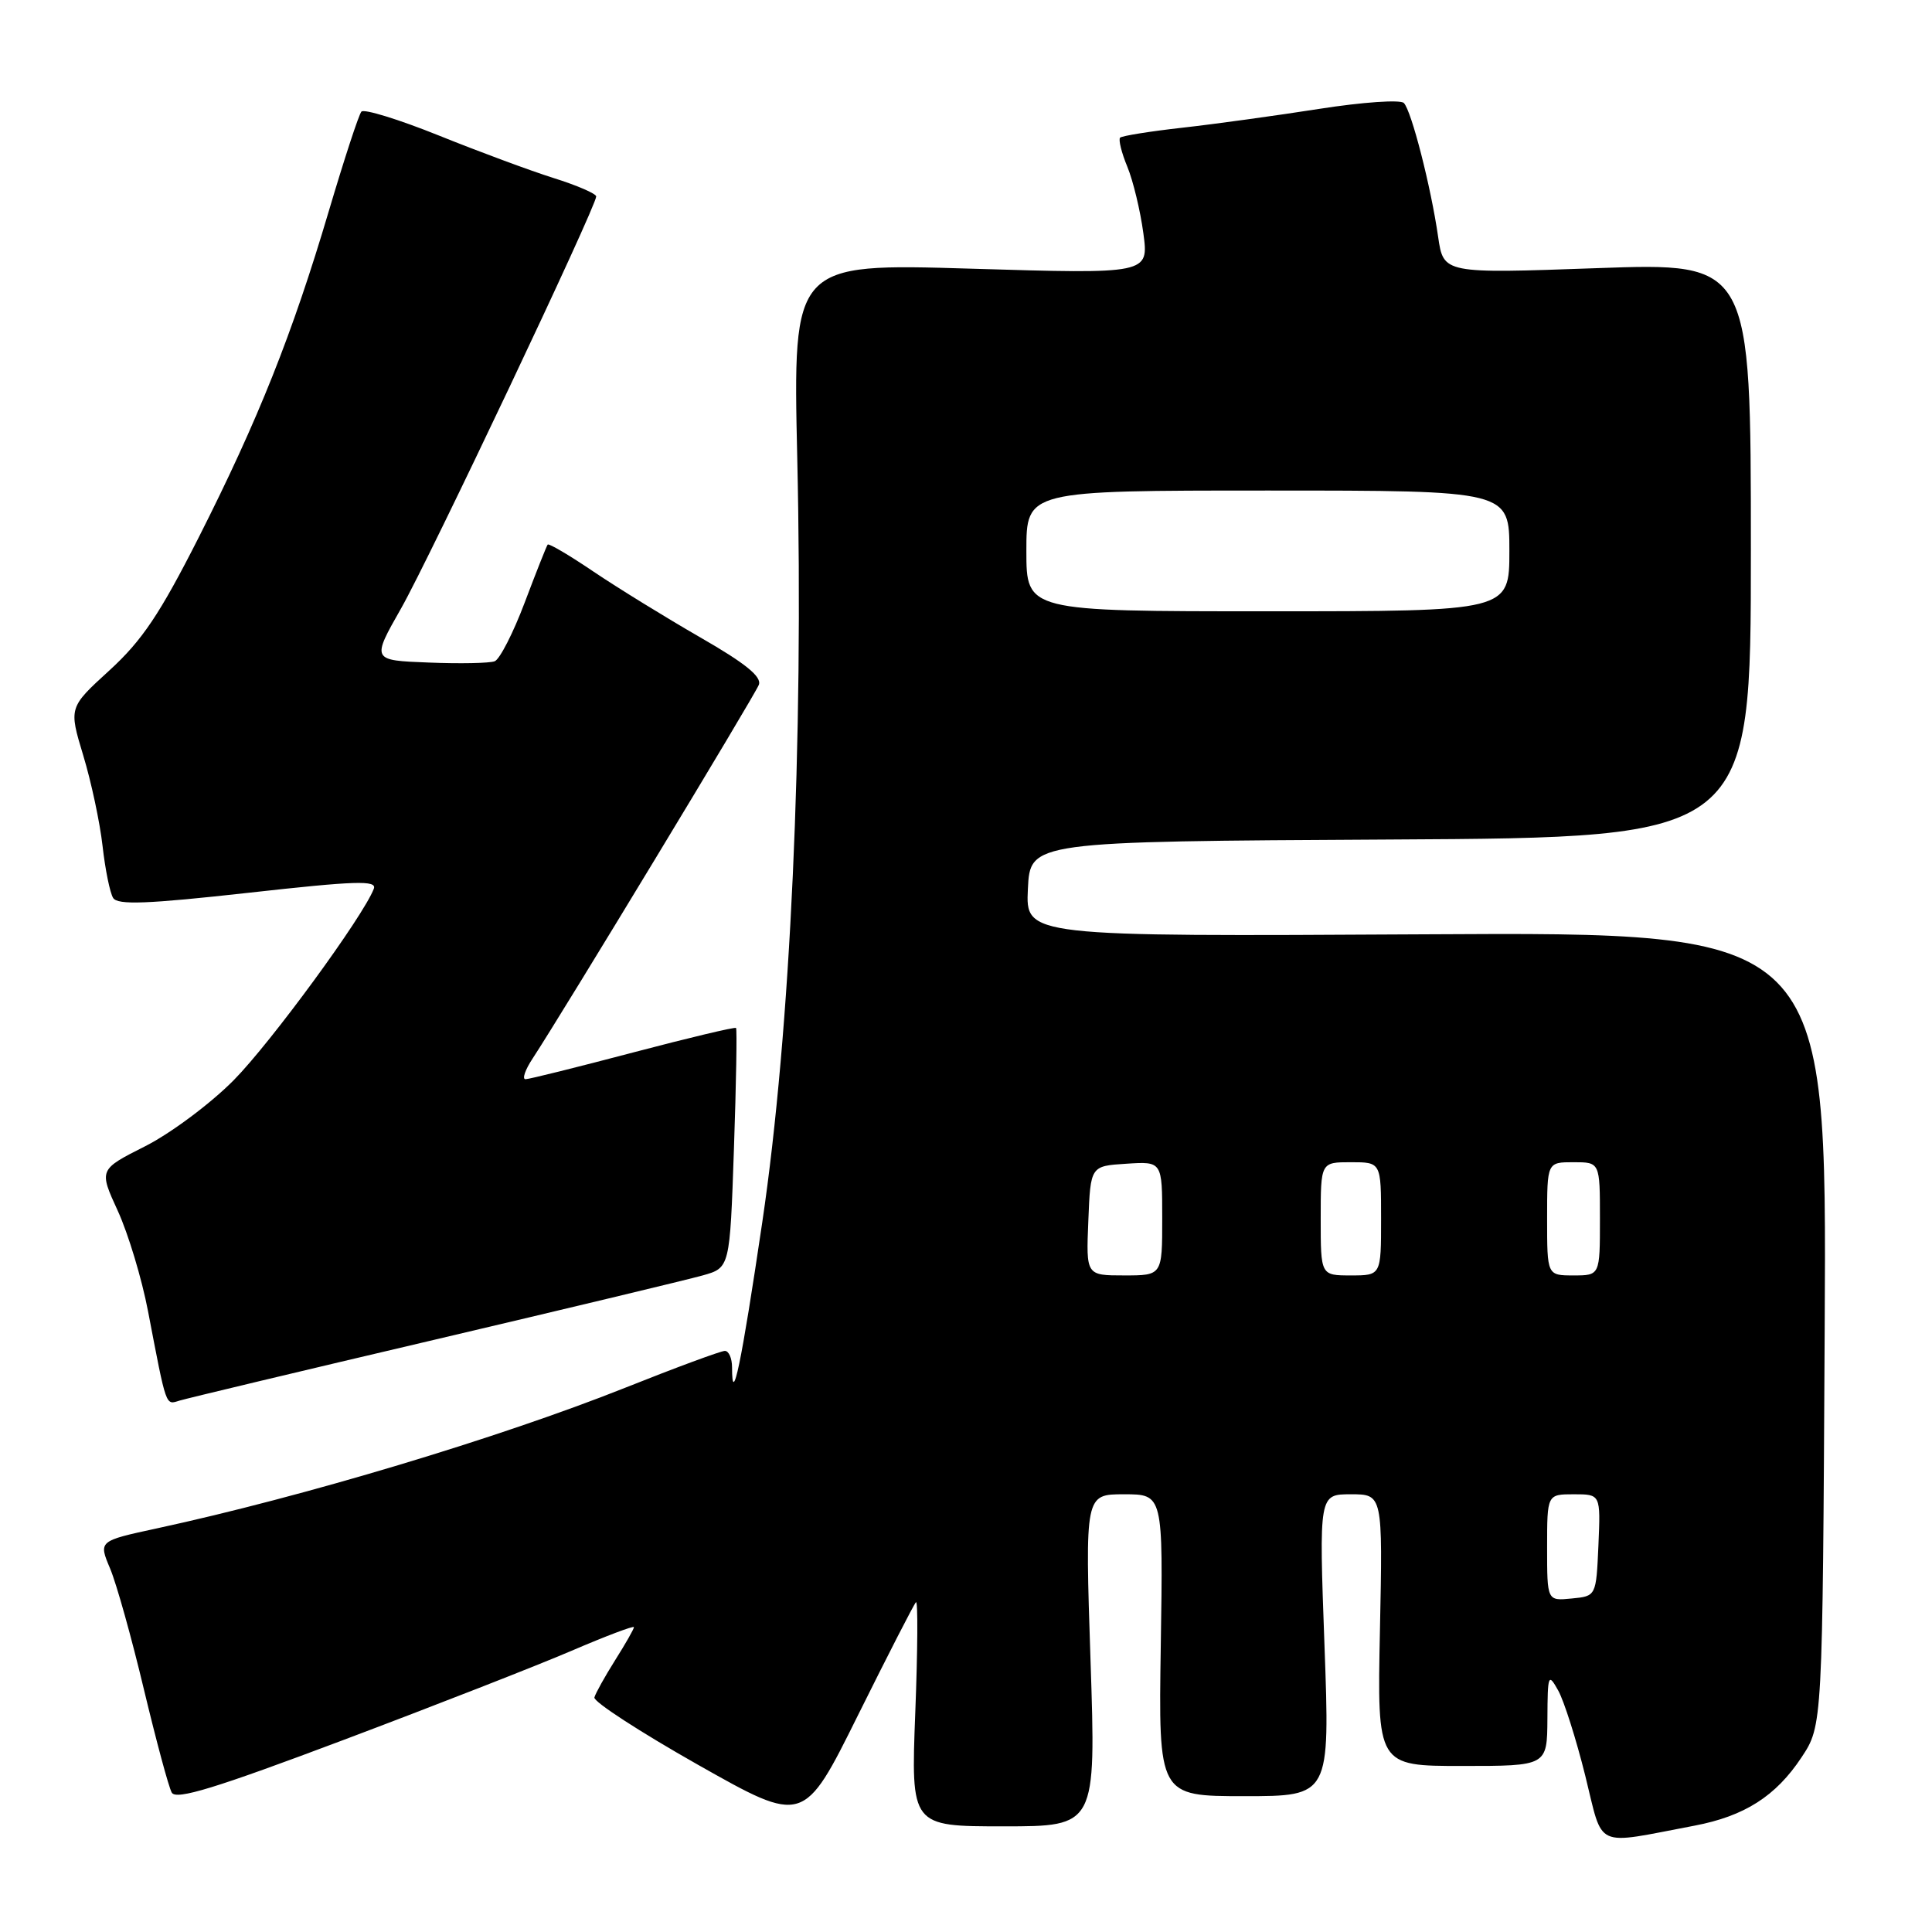 <?xml version="1.0" encoding="UTF-8" standalone="no"?>
<!DOCTYPE svg PUBLIC "-//W3C//DTD SVG 1.1//EN" "http://www.w3.org/Graphics/SVG/1.1/DTD/svg11.dtd" >
<svg xmlns="http://www.w3.org/2000/svg" xmlns:xlink="http://www.w3.org/1999/xlink" version="1.1" viewBox="0 0 256 256">
 <g >
 <path fill="currentColor"
d=" M 224.53 241.91 C 231.16 240.65 235.31 238.00 238.71 232.86 C 241.50 228.65 241.50 228.65 241.78 176.07 C 242.07 123.50 242.07 123.50 188.98 123.80 C 135.90 124.10 135.90 124.10 136.20 117.80 C 136.50 111.50 136.50 111.50 184.25 111.24 C 232.00 110.98 232.00 110.98 232.00 72.89 C 232.00 34.81 232.00 34.81 211.63 35.53 C 191.27 36.26 191.27 36.26 190.56 31.38 C 189.61 24.77 187.03 14.69 186.02 13.65 C 185.57 13.18 180.54 13.53 174.85 14.42 C 169.16 15.31 160.98 16.44 156.69 16.92 C 152.39 17.40 148.67 18.00 148.42 18.24 C 148.18 18.49 148.60 20.22 149.38 22.10 C 150.15 23.97 151.10 27.93 151.50 30.90 C 152.23 36.31 152.23 36.31 128.64 35.60 C 105.06 34.89 105.06 34.89 105.64 60.69 C 106.50 98.51 104.75 136.62 101.01 161.92 C 98.22 180.78 97.00 186.62 97.00 181.17 C 97.00 179.98 96.57 179.00 96.05 179.00 C 95.53 179.00 89.57 181.20 82.80 183.90 C 66.08 190.55 40.17 198.33 20.78 202.52 C 13.05 204.19 13.05 204.19 14.59 207.84 C 15.44 209.86 17.45 217.06 19.07 223.86 C 20.70 230.65 22.35 236.81 22.76 237.53 C 23.33 238.55 28.56 236.94 45.50 230.56 C 57.60 226.00 71.21 220.68 75.75 218.73 C 80.29 216.78 84.00 215.38 84.00 215.61 C 84.00 215.85 82.88 217.81 81.51 219.98 C 80.15 222.14 78.91 224.37 78.76 224.92 C 78.62 225.48 84.80 229.49 92.50 233.85 C 106.50 241.76 106.50 241.76 113.69 227.27 C 117.65 219.30 121.10 212.56 121.37 212.30 C 121.64 212.03 121.60 218.60 121.28 226.91 C 120.70 242.00 120.70 242.00 132.96 242.00 C 145.23 242.00 145.23 242.00 144.50 220.00 C 143.77 198.00 143.77 198.00 148.94 198.00 C 154.12 198.00 154.12 198.00 153.81 218.00 C 153.50 238.00 153.50 238.00 164.87 238.00 C 176.23 238.00 176.23 238.00 175.50 218.00 C 174.77 198.00 174.77 198.00 179.00 198.00 C 183.22 198.00 183.22 198.00 182.85 216.00 C 182.48 234.00 182.48 234.00 193.74 234.00 C 205.00 234.00 205.00 234.00 205.04 227.75 C 205.07 221.86 205.15 221.64 206.47 224.00 C 207.24 225.38 208.85 230.45 210.05 235.27 C 212.50 245.13 211.05 244.46 224.53 241.91 Z  M 57.50 177.54 C 75.10 173.40 91.12 169.56 93.11 169.00 C 96.71 167.99 96.71 167.99 97.25 152.24 C 97.55 143.58 97.67 136.37 97.53 136.21 C 97.38 136.06 91.24 137.52 83.88 139.46 C 76.52 141.40 70.11 143.00 69.63 143.00 C 69.16 143.00 69.58 141.76 70.58 140.25 C 74.48 134.32 100.01 92.15 100.55 90.74 C 100.96 89.67 98.78 87.90 92.81 84.47 C 88.24 81.84 81.88 77.92 78.67 75.76 C 75.47 73.59 72.72 71.97 72.57 72.16 C 72.42 72.35 71.05 75.80 69.53 79.83 C 68.01 83.86 66.22 87.36 65.55 87.62 C 64.87 87.88 60.93 87.96 56.78 87.79 C 49.23 87.50 49.23 87.50 53.15 80.61 C 56.96 73.90 79.00 27.37 79.00 26.03 C 79.00 25.67 76.46 24.56 73.35 23.59 C 70.25 22.61 63.39 20.07 58.11 17.94 C 52.84 15.82 48.23 14.40 47.89 14.79 C 47.54 15.18 45.60 21.12 43.56 28.00 C 38.73 44.29 34.22 55.61 26.34 71.19 C 21.19 81.35 18.84 84.86 14.51 88.82 C 9.11 93.75 9.11 93.75 11.03 100.10 C 12.09 103.59 13.24 108.99 13.59 112.10 C 13.94 115.21 14.57 118.31 14.99 118.98 C 15.58 119.94 19.49 119.79 32.91 118.30 C 47.17 116.71 49.98 116.62 49.53 117.77 C 48.12 121.45 35.90 138.14 30.96 143.14 C 27.89 146.24 22.62 150.17 19.24 151.88 C 13.10 154.98 13.10 154.98 15.61 160.45 C 16.99 163.47 18.79 169.43 19.61 173.72 C 22.09 186.65 21.92 186.16 23.78 185.59 C 24.73 185.30 39.90 181.67 57.50 177.54 Z  M 205.00 205.06 C 205.00 198.00 205.00 198.00 208.55 198.00 C 212.09 198.00 212.09 198.00 211.80 204.75 C 211.50 211.50 211.50 211.50 208.25 211.81 C 205.00 212.13 205.00 212.13 205.00 205.06 Z  M 144.21 161.75 C 144.50 154.50 144.50 154.50 149.25 154.20 C 154.00 153.89 154.00 153.89 154.00 161.45 C 154.00 169.00 154.00 169.00 148.96 169.00 C 143.91 169.00 143.91 169.00 144.21 161.75 Z  M 175.00 161.50 C 175.00 154.00 175.00 154.00 179.00 154.00 C 183.00 154.00 183.00 154.00 183.00 161.50 C 183.00 169.00 183.00 169.00 179.00 169.00 C 175.00 169.00 175.00 169.00 175.00 161.50 Z  M 205.00 161.50 C 205.00 154.00 205.00 154.00 208.50 154.00 C 212.00 154.00 212.00 154.00 212.00 161.50 C 212.00 169.00 212.00 169.00 208.50 169.00 C 205.00 169.00 205.00 169.00 205.00 161.50 Z  M 136.00 73.00 C 136.00 65.00 136.00 65.00 168.00 65.00 C 200.00 65.00 200.00 65.00 200.00 73.00 C 200.00 81.00 200.00 81.00 168.00 81.00 C 136.00 81.00 136.00 81.00 136.00 73.00 Z "/>
</g>
</svg>